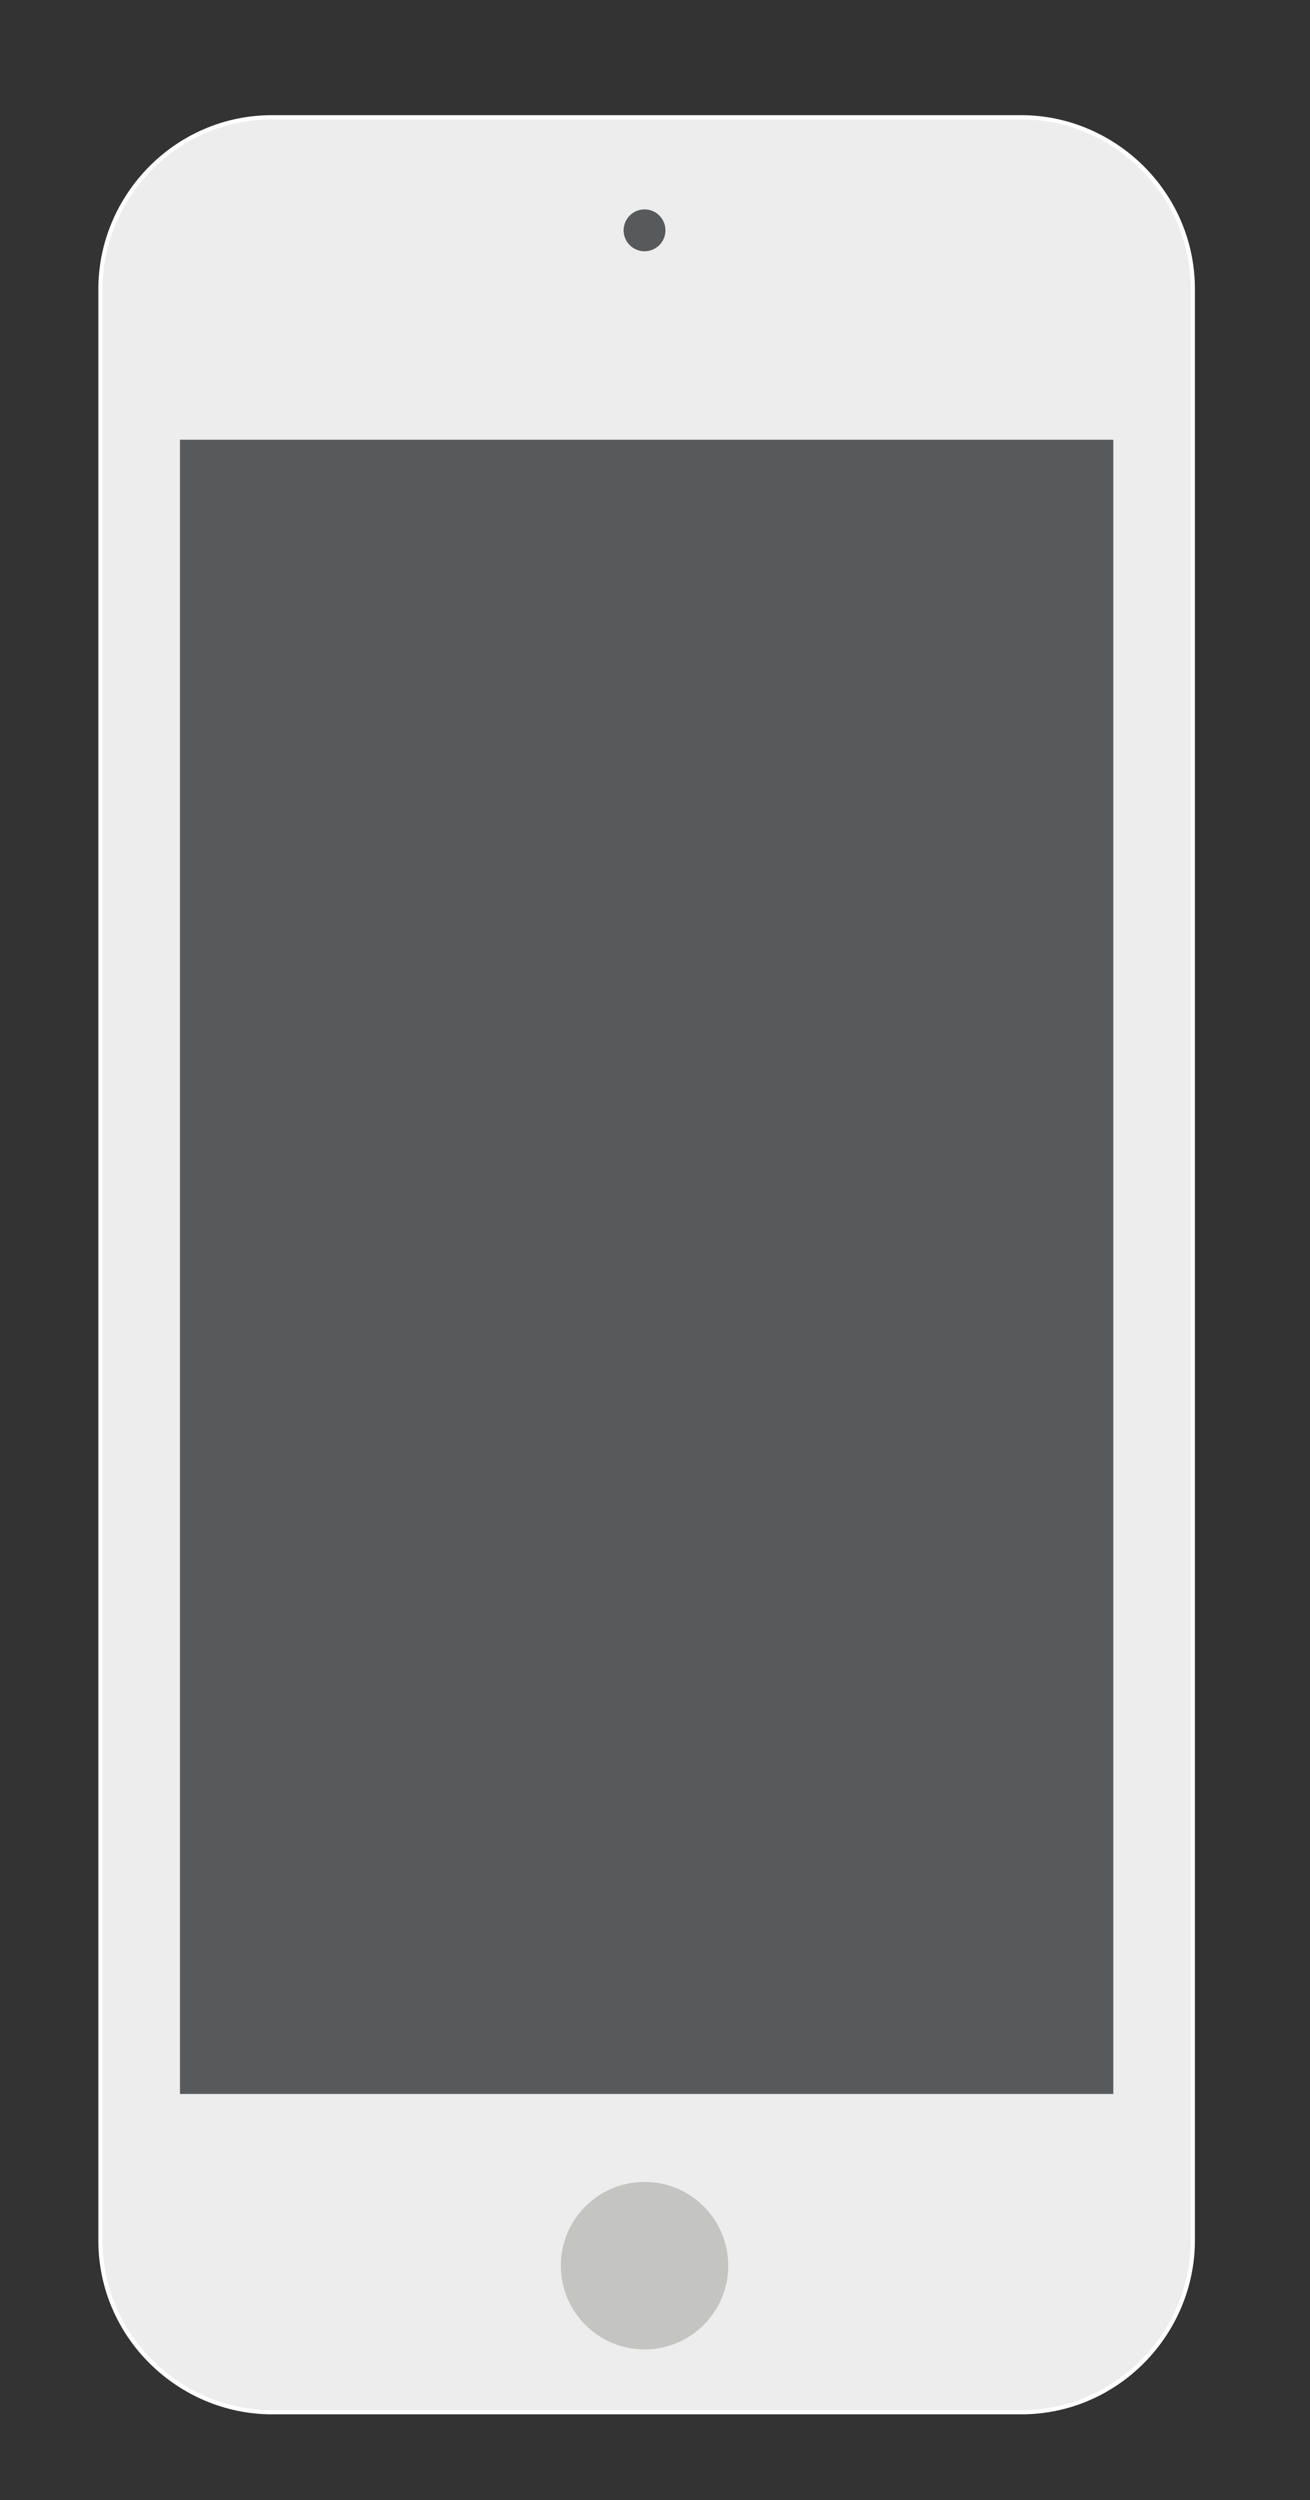 <?xml version="1.0" encoding="utf-8"?>
<!-- Generator: Adobe Illustrator 18.1.1, SVG Export Plug-In . SVG Version: 6.00 Build 0)  -->
<svg version="1.2" baseProfile="tiny" id="Layer_1" xmlns="http://www.w3.org/2000/svg" xmlns:xlink="http://www.w3.org/1999/xlink"
	 x="0px" y="0px" viewBox="0 0 31.3 59.7" xml:space="preserve">
<rect x="0" y="0" width="31.3" height="59.7" fill="#333333" stroke="none"/>
<g>
	<g>
		<path fill="#EDEDED" d="M6.5,57.6c-2.2,0-4.1-1.8-4.1-4.1V6.9c0-2.2,1.8-4.1,4.1-4.1h17.9c2.2,0,4.1,1.8,4.1,4.1v46.6
			c0,2.2-1.8,4.1-4.1,4.1H6.5z"/>
		<path fill="none" stroke="#FFFFFF" stroke-width="0.1" stroke-miterlimit="10" d="M6.5,57.6c-2.2,0-4.1-1.8-4.1-4.1V6.9
			c0-2.2,1.8-4.1,4.1-4.1h17.9c2.2,0,4.1,1.8,4.1,4.1v46.6c0,2.2-1.8,4.1-4.1,4.1H6.5z"/>
	</g>
	<rect x="4.3" y="10.5" fill="#58595B" width="22.3" height="39.5"/>
	<circle fill="#C4C4C3" cx="15.4" cy="54.1" r="2"/>
	<circle fill="#58595B" cx="15.4" cy="5.5" r="0.5"/>
</g>
</svg>
